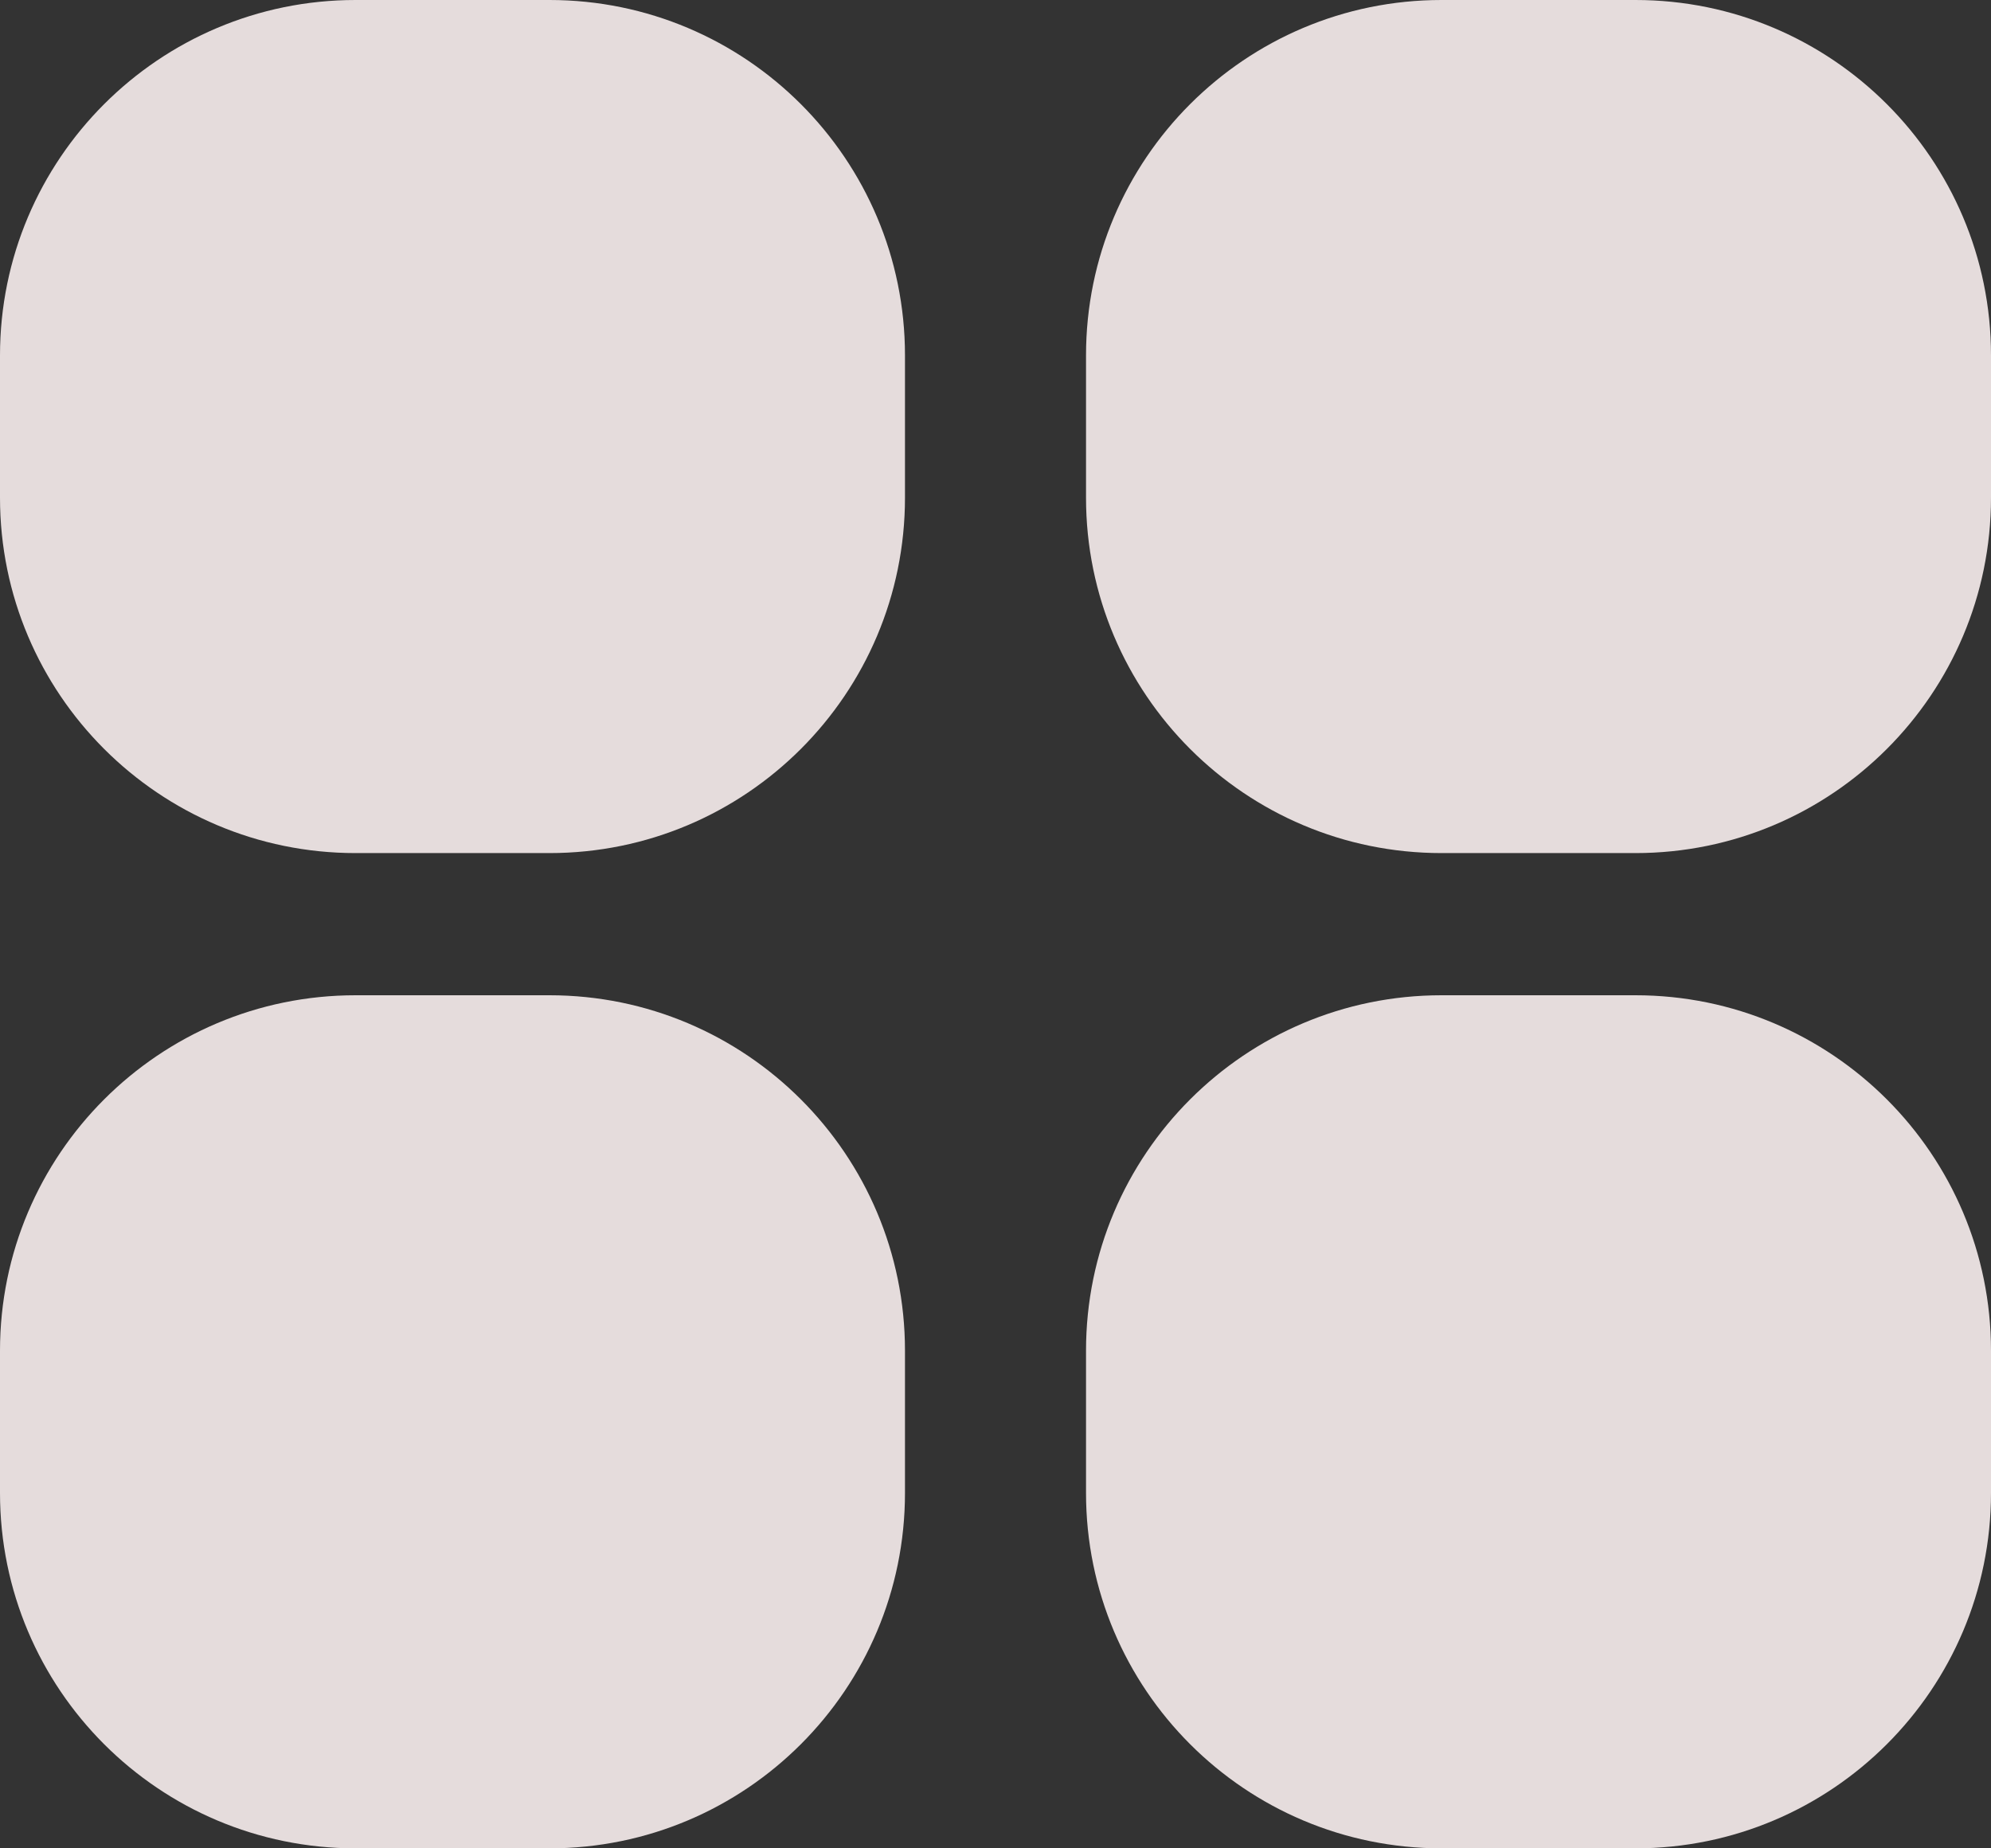 <svg width="28" height="26" viewBox="0 0 28 26" fill="none" xmlns="http://www.w3.org/2000/svg">
<rect x="0" y="0" width="28" height="26" fill="#333333" stroke="none"/>
<path d="M0 7C0 9.761 2.239 12 5 12H7.727C10.489 12 12.727 9.761 12.727 7V5C12.727 2.239 10.489 0 7.727 0H5C2.239 0 0 2.239 0 5V7ZM0 21C0 23.761 2.239 26 5 26H7.727C10.489 26 12.727 23.761 12.727 21V19C12.727 16.239 10.489 14 7.727 14H5C2.239 14 0 16.239 0 19V21ZM15.273 21C15.273 23.761 17.511 26 20.273 26H23C25.761 26 28 23.761 28 21V19C28 16.239 25.761 14 23 14H20.273C17.511 14 15.273 16.239 15.273 19V21ZM15.273 7C15.273 9.761 17.511 12 20.273 12H23C25.761 12 28 9.761 28 7V5C28 2.239 25.761 0 23 0H20.273C17.511 0 15.273 2.239 15.273 5V7Z" fill="#F8EEEE" fill-opacity="0.9"/>
</svg>
